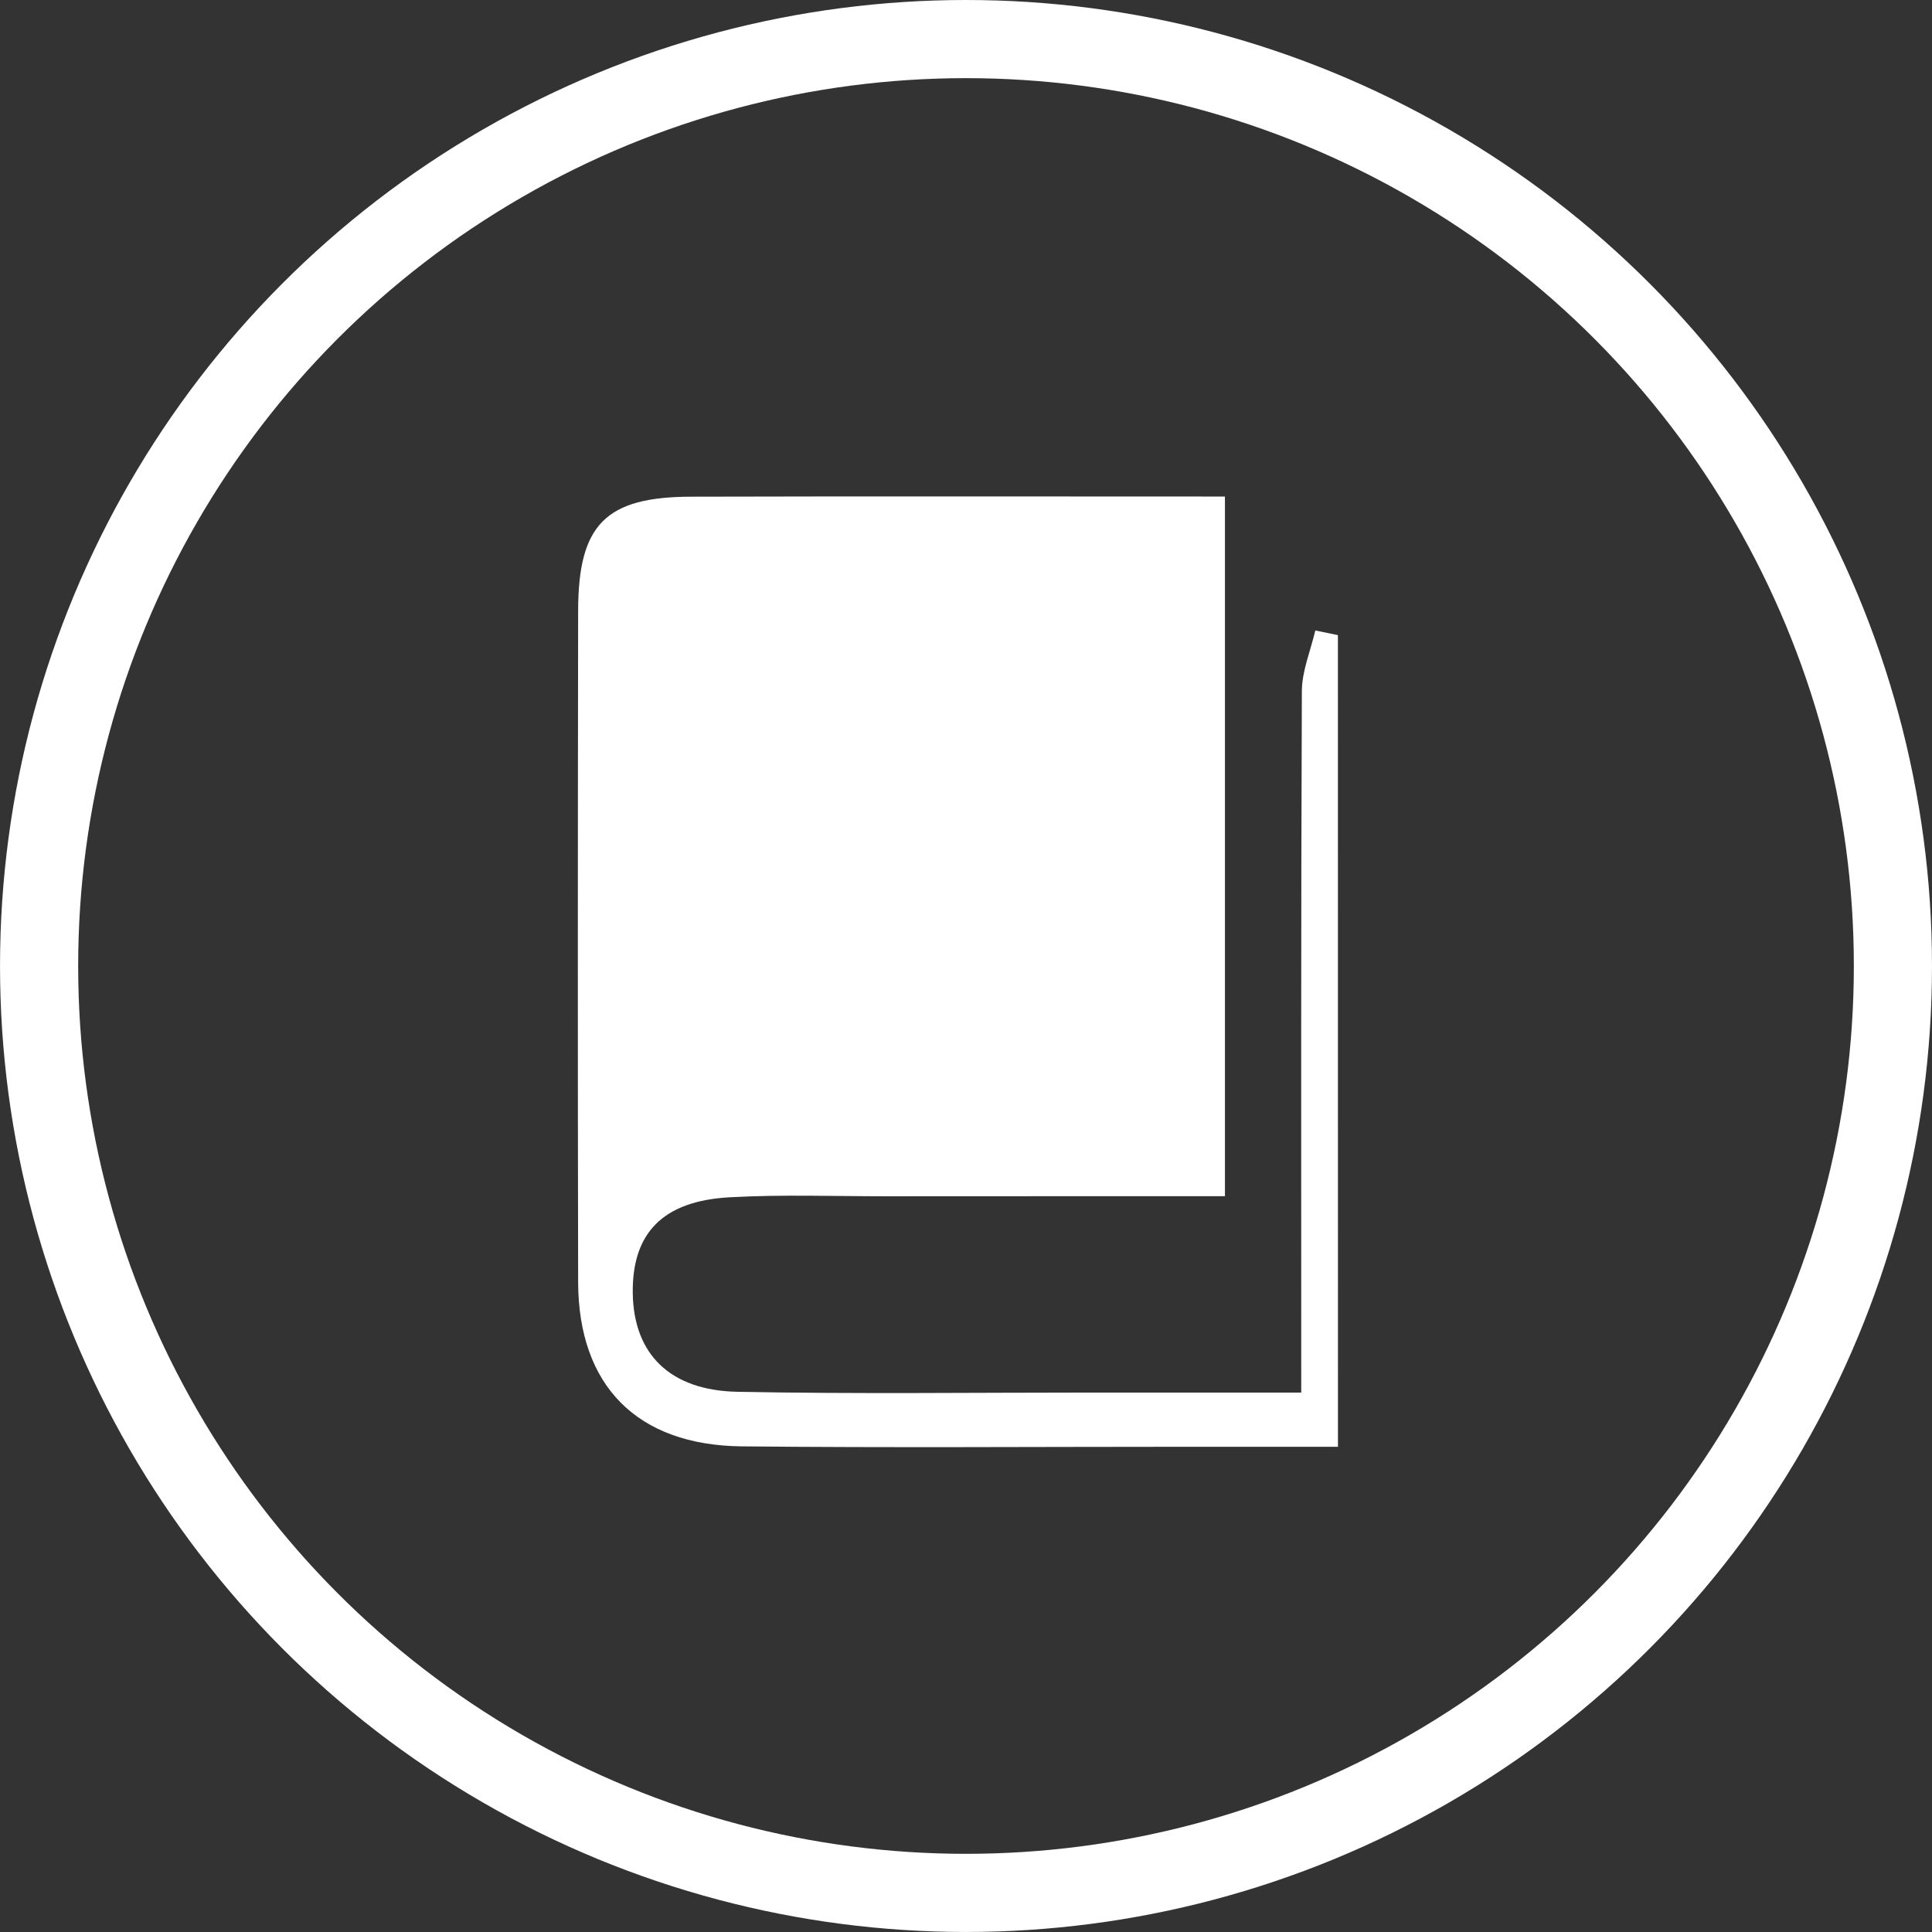 <?xml version="1.0" encoding="utf-8"?>
<!-- Generator: Adobe Illustrator 16.0.0, SVG Export Plug-In . SVG Version: 6.00 Build 0)  -->
<!DOCTYPE svg PUBLIC "-//W3C//DTD SVG 1.1//EN" "http://www.w3.org/Graphics/SVG/1.1/DTD/svg11.dtd">
<svg version="1.1" id="Layer_1" xmlns="http://www.w3.org/2000/svg" xmlns:xlink="http://www.w3.org/1999/xlink" x="0px" y="0px"
	 width="89.539px" height="89.538px" viewBox="0 0 89.539 89.538" enable-background="new 0 0 89.539 89.538" xml:space="preserve">
<rect x="0" y="0" width="89.539" height="89.538" fill="#333333" stroke="none"/>
<circle fill-rule="evenodd" clip-rule="evenodd" fill="none" stroke="#FFFFFF" stroke-width="3.622" stroke-miterlimit="10" cx="44.77" cy="44.769" r="42.958"/>
<path fill-rule="evenodd" clip-rule="evenodd" fill="#FFFFFF" d="M62.008,67.051c-2.432,0-4.808,0-7.188,0
	c-6.811,0-13.626,0.05-20.437-0.019c-4.858-0.05-7.574-2.809-7.589-7.609c-0.021-10.377-0.016-20.753,0-31.126
	c0.008-3.988,1.273-5.269,5.241-5.278c8.164-0.022,16.331-0.007,24.735-0.007c0,10.787,0,21.399,0,32.427
	c-5.283,0-10.499-0.002-15.717,0.003c-2.408,0-4.822-0.086-7.227,0.046c-3.116,0.168-4.542,1.667-4.5,4.458
	c0.044,2.792,1.707,4.497,4.854,4.557c5.449,0.106,10.898,0.036,16.352,0.036c3.123,0,6.248,0,9.774,0
	c0-11.138-0.016-21.818,0.029-32.5c0.002-0.938,0.405-1.88,0.623-2.819c0.353,0.072,0.7,0.144,1.048,0.215
	C62.008,41.848,62.008,54.261,62.008,67.051z"/>
</svg>
